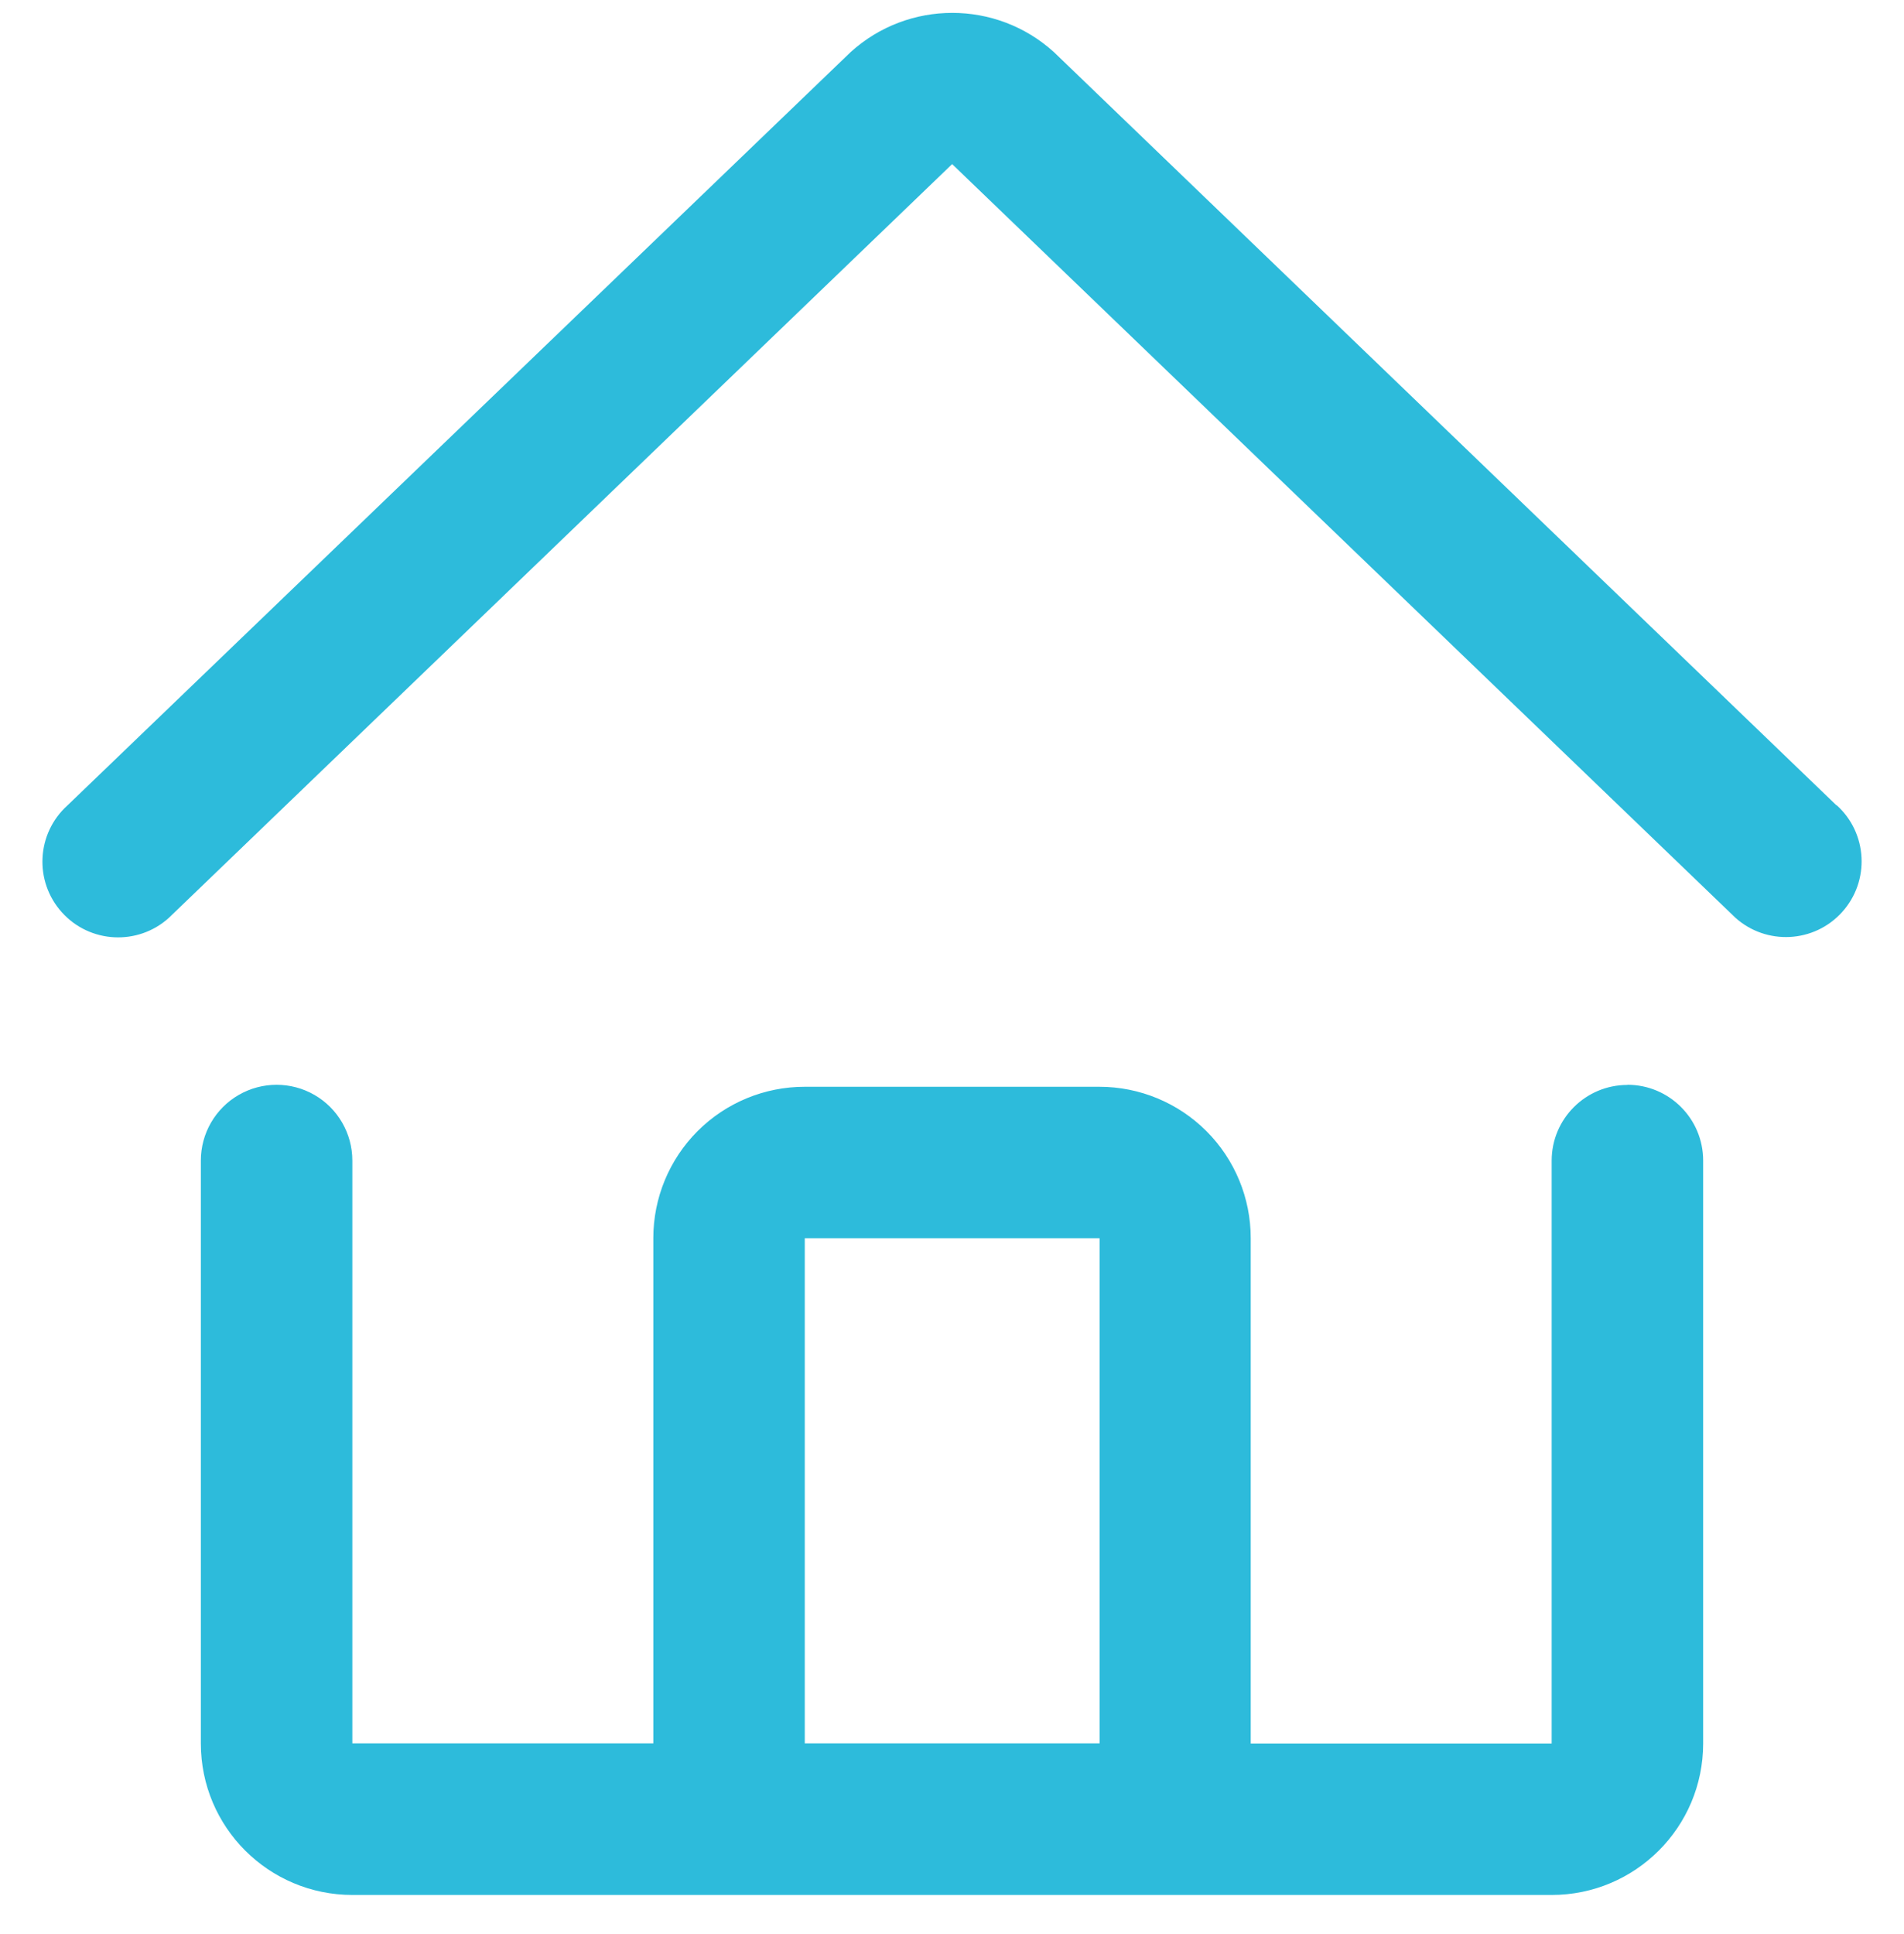 <?xml version="1.0" encoding="utf-8"?>
<!-- Generator: Adobe Illustrator 17.0.0, SVG Export Plug-In . SVG Version: 6.00 Build 0)  -->
<!DOCTYPE svg PUBLIC "-//W3C//DTD SVG 1.1//EN" "http://www.w3.org/Graphics/SVG/1.1/DTD/svg11.dtd">
<svg version="1.1" id="图层_1" xmlns="http://www.w3.org/2000/svg" xmlns:xlink="http://www.w3.org/1999/xlink" x="0px" y="0px"
	 width="48.565px" height="49.328px" viewBox="0 0 48.565 49.328" enable-background="new 0 0 48.565 49.328" xml:space="preserve">
<g>
	<g>
		<path fill="#2DBBDB" d="M46.845,20.541L26.879,1.326c-1.47-1.33-3.709-1.33-5.179,0L1.72,20.541
			c-0.792,0.714-0.855,1.935-0.141,2.727c0.714,0.792,1.935,0.855,2.727,0.141l19.98-19.224L44.26,23.401
			c0.792,0.714,2.013,0.651,2.727-0.141c0.714-0.792,0.651-2.013-0.141-2.727V20.541z M41.51,27.669
			c-1.065,0-1.929,0.862-1.932,1.927v14.867h-7.676V31.579c0.001-1.024-0.405-2.007-1.129-2.731
			c-0.724-0.725-1.706-1.132-2.73-1.132h-7.516c-1.025-0.001-2.008,0.405-2.733,1.13c-0.725,0.725-1.131,1.708-1.13,2.733V44.46
			H8.987V29.597c0-0.69-0.368-1.328-0.966-1.673c-0.598-0.345-1.334-0.345-1.932,0c-0.598,0.345-0.966,0.983-0.966,1.673v14.867
			c0,2.134,1.729,3.863,3.868,3.863h30.587c2.134,0,3.864-1.729,3.864-3.863V29.597c0-1.067-0.865-1.932-1.932-1.932V27.669z
			 M20.531,31.579h7.516V44.46h-7.52V31.579H20.531z M20.531,31.579"/>
	</g>
</g>
<g display="none">
	<g display="inline">
		<path fill-rule="evenodd" clip-rule="evenodd" fill="#AABEC2" d="M27.282,30.7c-3.506,2.003-8.013,0.501-9.516-3.005
			c-2.003-3.506-0.501-8.013,3.005-9.516c3.506-2.003,7.512-0.501,9.516,3.005S30.788,29.197,27.282,30.7 M39.302,23.187
			c-1.502-5.008-1.502-5.008-1.502-5.008c-4.007,0.501-4.007,0.501-4.007,0.501c-0.501-1.002-1.002-1.502-1.502-2.003
			c1.502-4.007,1.502-4.007,1.502-4.007c-4.507-2.504-4.507-2.504-4.507-2.504c-2.504,3.506-2.504,3.506-2.504,3.506
			c-1.002-0.501-2.003-0.501-3.005-0.501c-1.502-4.007-1.502-4.007-1.502-4.007c-5.008,1.502-5.008,1.502-5.008,1.502
			c0.501,4.007,0.501,4.007,0.501,4.007c-0.501,0.501-1.002,1.002-1.502,1.502c-4.007-1.502-4.007-1.502-4.007-1.502
			c-2.504,4.507-2.504,4.507-2.504,4.507c3.005,2.504,3.005,2.504,3.005,2.504c0,1.002-0.501,1.502-0.501,2.504
			c-3.506,1.502-3.506,1.502-3.506,1.502C9.753,30.7,9.753,30.7,9.753,30.7c4.507-0.501,4.507-0.501,4.507-0.501
			c0.501,1.002,1.002,1.502,1.502,2.504c-1.502,3.506-1.502,3.506-1.502,3.506c4.507,2.504,4.507,2.504,4.507,2.504
			c2.504-3.005,2.504-3.005,2.504-3.005c0.501,0,1.502,0,2.504,0c1.502,4.007,1.502,4.007,1.502,4.007
			c5.008-1.502,5.008-1.502,5.008-1.502c-0.501-4.007-0.501-4.007-0.501-4.007c1.002-0.501,1.502-1.002,2.003-1.502
			c4.007,1.502,4.007,1.502,4.007,1.502c2.504-4.507,2.504-4.507,2.504-4.507c-3.506-2.504-3.506-2.504-3.506-2.504
			c0.501-1.002,0.501-1.502,0.501-2.504L39.302,23.187L39.302,23.187L39.302,23.187z"/>
		<polygon fill-rule="evenodd" clip-rule="evenodd" fill="#AABEC2" points="26.958,25 22.913,22.665 22.913,27.335 		"/>
	</g>
	
		<path display="inline" fill-rule="evenodd" clip-rule="evenodd" fill="none" stroke="#AABEC2" stroke-width="2" stroke-miterlimit="10" d="
		M36.237,4.727C32.554,2.368,28.175,1,23.476,1c-5.113,0-9.848,1.62-13.719,4.374"/>
	
		<path display="inline" fill-rule="evenodd" clip-rule="evenodd" fill="none" stroke="#AABEC2" stroke-width="2" stroke-miterlimit="10" d="
		M43.838,37.023c2.359-3.683,3.727-8.062,3.727-12.761c0-5.113-1.62-9.848-4.374-13.719"/>
	
		<path display="inline" fill-rule="evenodd" clip-rule="evenodd" fill="none" stroke="#AABEC2" stroke-width="2" stroke-miterlimit="10" d="
		M12.624,45.167c3.788,2.187,8.226,3.351,12.919,3.135c5.108-0.236,9.763-2.072,13.503-5.003"/>
	
		<path display="inline" fill-rule="evenodd" clip-rule="evenodd" fill="none" stroke="#AABEC2" stroke-width="2" stroke-miterlimit="10" d="
		M4.527,12.829c-2.301,3.72-3.599,8.12-3.524,12.819c0.081,5.112,1.776,9.821,4.592,13.648"/>
</g>
<g display="none">
	<path display="inline" fill="#AABEC2" d="M29.425,8.06v5.531c1.069,1.865,1.684,4.024,1.684,6.328
		c0,7.04-5.707,12.747-12.747,12.747S5.613,26.96,5.613,19.92c0-2.125,0.523-4.128,1.443-5.89V8.09
		c-3.091,2.953-5.019,7.113-5.019,11.725c0,8.958,7.262,16.219,16.219,16.219s16.219-7.262,16.219-16.219
		C34.475,15.187,32.534,11.015,29.425,8.06z"/>
	<rect x="8.981" y="8.856" display="inline" fill="#AABEC2" width="3.367" height="10.102"/>
	<rect x="14.032" y="2.121" display="inline" fill="#AABEC2" width="3.367" height="16.836"/>
	<rect x="19.082" y="7.172" display="inline" fill="#AABEC2" width="3.367" height="11.785"/>
	<rect x="24.133" y="0.438" display="inline" fill="#AABEC2" width="3.367" height="18.52"/>
	<rect x="7.057" y="20.641" display="inline" fill="#AABEC2" width="22.127" height="1.684"/>
	
		<rect x="30.249" y="28.698" transform="matrix(0.707 -0.707 0.707 0.707 -14.506 32.477)" display="inline" fill="#AABEC2" width="3.401" height="10.102"/>
	<g display="inline">
		<path fill="#AABEC2" d="M45.713,46.897l-0.615,0.615c-1.088,1.088-2.867,1.088-3.955,0l-8.029-8.029
			c-1.088-1.088-1.088-2.867,0-3.955l0.615-0.615c1.088-1.088,2.867-1.088,3.955,0l8.029,8.029
			C46.8,44.03,46.8,45.809,45.713,46.897z"/>
	</g>
</g>
<g display="none">
	<g display="inline">
		<defs>
			<rect id="SVGID_1_" x="0.783" y="1.263" width="47" height="47.065"/>
		</defs>
		<clipPath id="SVGID_2_">
			<use xlink:href="#SVGID_1_"  overflow="visible"/>
		</clipPath>
		<path clip-path="url(#SVGID_2_)" fill="#AABEC2" d="M0.775,24.766c0,12.98,10.522,23.502,23.502,23.502
			c12.98,0,23.502-10.522,23.502-23.502c0-12.98-10.522-23.502-23.502-23.502C11.297,1.264,0.775,11.786,0.775,24.766L0.775,24.766z
			 M0.775,24.766"/>
	</g>
	<path display="inline" fill="#FFFFFF" d="M43.197,22.418c-0.116-0.268-0.322-0.486-0.582-0.618c-0.23-0.133-0.497-0.185-0.76-0.149
		c-0.866,0.041-1.697-0.145-2.516-0.557c-0.818-0.411-1.401-1.025-1.744-1.847c-0.334-0.821-0.405-1.642-0.202-2.467
		c0.183-0.802,0.6-1.531,1.199-2.094c0.095-0.077,0.201-0.219,0.344-0.429c0.143-0.196,0.199-0.442,0.155-0.68
		c-0.071-0.419-0.213-0.823-0.417-1.193c-0.211-0.401-0.479-0.77-0.795-1.095c-0.308-0.326-0.645-0.623-1.007-0.887
		c-0.323-0.241-0.675-0.443-1.046-0.601c-0.213-0.09-0.464-0.075-0.759,0.046c-0.253,0.101-0.489,0.239-0.701,0.411
		c-0.557,0.615-1.269,1.024-2.112,1.226c-0.843,0.202-1.686,0.127-2.528-0.222c-0.819-0.34-1.436-0.882-1.828-1.628
		c-0.386-0.693-0.59-1.472-0.594-2.265c0.023-0.27-0.018-0.541-0.119-0.793C27.09,6.295,26.889,6.092,26.58,5.96
		c-0.335-0.123-0.681-0.216-1.033-0.278c-0.469-0.089-0.946-0.138-1.424-0.145c-0.494-0.011-0.988,0.034-1.472,0.133
		c-0.474,0.101-0.855,0.289-1.139,0.567c-0.14,0.129-0.236,0.299-0.273,0.486c-0.035,0.207-0.071,0.394-0.083,0.56
		c-0.035,0.155-0.095,0.409-0.202,0.764c-0.252,0.833-0.672,1.606-1.234,2.271c-0.288,0.354-0.659,0.631-1.08,0.808
		c-0.843,0.332-1.674,0.389-2.504,0.172c-0.809-0.209-1.55-0.626-2.148-1.209c-0.166-0.147-0.345-0.278-0.534-0.393
		c-0.166-0.1-0.379-0.128-0.617-0.088c-0.31,0.048-0.62,0.178-0.952,0.398c-0.343,0.224-0.661,0.482-0.95,0.772
		c-0.309,0.297-0.591,0.62-0.843,0.967c-0.234,0.305-0.43,0.639-0.581,0.993c-0.12,0.299-0.168,0.621-0.142,0.942
		c0.035,0.338,0.142,0.589,0.332,0.752c0.606,0.59,1.057,1.318,1.377,2.188c0.321,0.868,0.309,1.727-0.047,2.573
		c-0.332,0.824-0.926,1.447-1.781,1.87c-0.855,0.423-1.709,0.633-2.552,0.623c-0.463-0.023-0.843,0.215-1.139,0.715
		c-0.167,0.271-0.297,0.652-0.38,1.138c-0.095,0.491-0.13,0.982-0.13,1.481c0.012,0.499,0.047,0.97,0.142,1.416
		c0.083,0.445,0.237,0.772,0.464,0.979c0.272,0.286,0.604,0.45,0.973,0.493C7.198,27.951,7.76,28.07,8.3,28.26
		c0.474,0.171,0.913,0.406,1.33,0.695c0.427,0.3,0.748,0.727,0.937,1.221c0.297,0.834,0.333,1.622,0.095,2.36
		c-0.225,0.736-0.593,1.329-1.092,1.775c-0.356,0.332-0.581,0.613-0.665,0.849c-0.08,0.218-0.097,0.454-0.047,0.68
		c0.07,0.315,0.225,0.659,0.463,1.044c0.237,0.379,0.522,0.751,0.866,1.108c0.356,0.355,0.712,0.683,1.08,0.979
		c0.379,0.296,0.724,0.513,1.068,0.653c0.285,0.12,0.581,0.165,0.878,0.128c0.297-0.03,0.558-0.168,0.807-0.409
		c0.558-0.616,1.282-1.057,2.172-1.328c0.89-0.269,1.745-0.234,2.564,0.107c0.819,0.329,1.496,0.949,1.888,1.74
		c0.416,0.808,0.594,1.643,0.546,2.502l0.035,0.015c0,0.225,0.06,0.461,0.179,0.712c0.101,0.227,0.283,0.408,0.511,0.507
		c0.368,0.147,0.748,0.249,1.14,0.306c0.443,0.072,0.892,0.102,1.341,0.089c0.427-0.013,0.843-0.058,1.27-0.134
		c0.391-0.079,0.7-0.182,0.925-0.315c0.512-0.355,0.748-0.824,0.713-1.406c-0.024-0.821,0.177-1.632,0.581-2.347
		c0.427-0.736,1.046-1.286,1.876-1.648c0.376-0.181,0.794-0.257,1.21-0.222c0.411,0.032,0.817,0.11,1.211,0.231
		c0.391,0.117,0.761,0.283,1.092,0.493c0.332,0.208,0.605,0.401,0.819,0.573c0.19,0.187,0.416,0.338,0.665,0.445
		c0.214,0.093,0.499,0.124,0.856,0.1c0.343-0.025,0.711-0.157,1.09-0.395c0.395-0.252,0.758-0.55,1.081-0.888
		c0.344-0.354,0.641-0.72,0.878-1.101c0.248-0.384,0.403-0.729,0.473-1.038c0.048-0.365-0.023-0.736-0.201-1.059
		c-0.086-0.167-0.19-0.325-0.309-0.471c-0.602-0.546-1.024-1.262-1.211-2.053c-0.19-0.799-0.117-1.614,0.226-2.435
		c0.334-0.828,0.947-1.513,1.733-1.937c0.808-0.448,1.638-0.647,2.492-0.604c0.226,0.01,0.474-0.066,0.748-0.221
		c0.274-0.155,0.474-0.445,0.594-0.878c0.196-0.759,0.296-1.54,0.298-2.324C43.516,23.555,43.409,22.906,43.197,22.418
		L43.197,22.418z M24.288,34.939c-5.627,0-10.184-4.557-10.184-10.18s4.558-10.182,10.184-10.182
		c5.627,0,10.185,4.558,10.185,10.182C34.472,30.383,29.914,34.939,24.288,34.939L24.288,34.939z M24.288,19.101
		c-1.501-0.002-2.941,0.594-4.004,1.655c-1.062,1.061-1.658,2.501-1.658,4.002c0,1.501,0.596,2.941,1.658,4.002
		c1.062,1.061,2.502,1.656,4.004,1.655c1.5-0.001,2.937-0.597,3.997-1.658c1.06-1.061,1.655-2.499,1.654-3.999
		c0.001-1.5-0.594-2.938-1.654-3.999C27.225,19.697,25.787,19.101,24.288,19.101L24.288,19.101z M24.288,19.101"/>
</g>
</svg>
